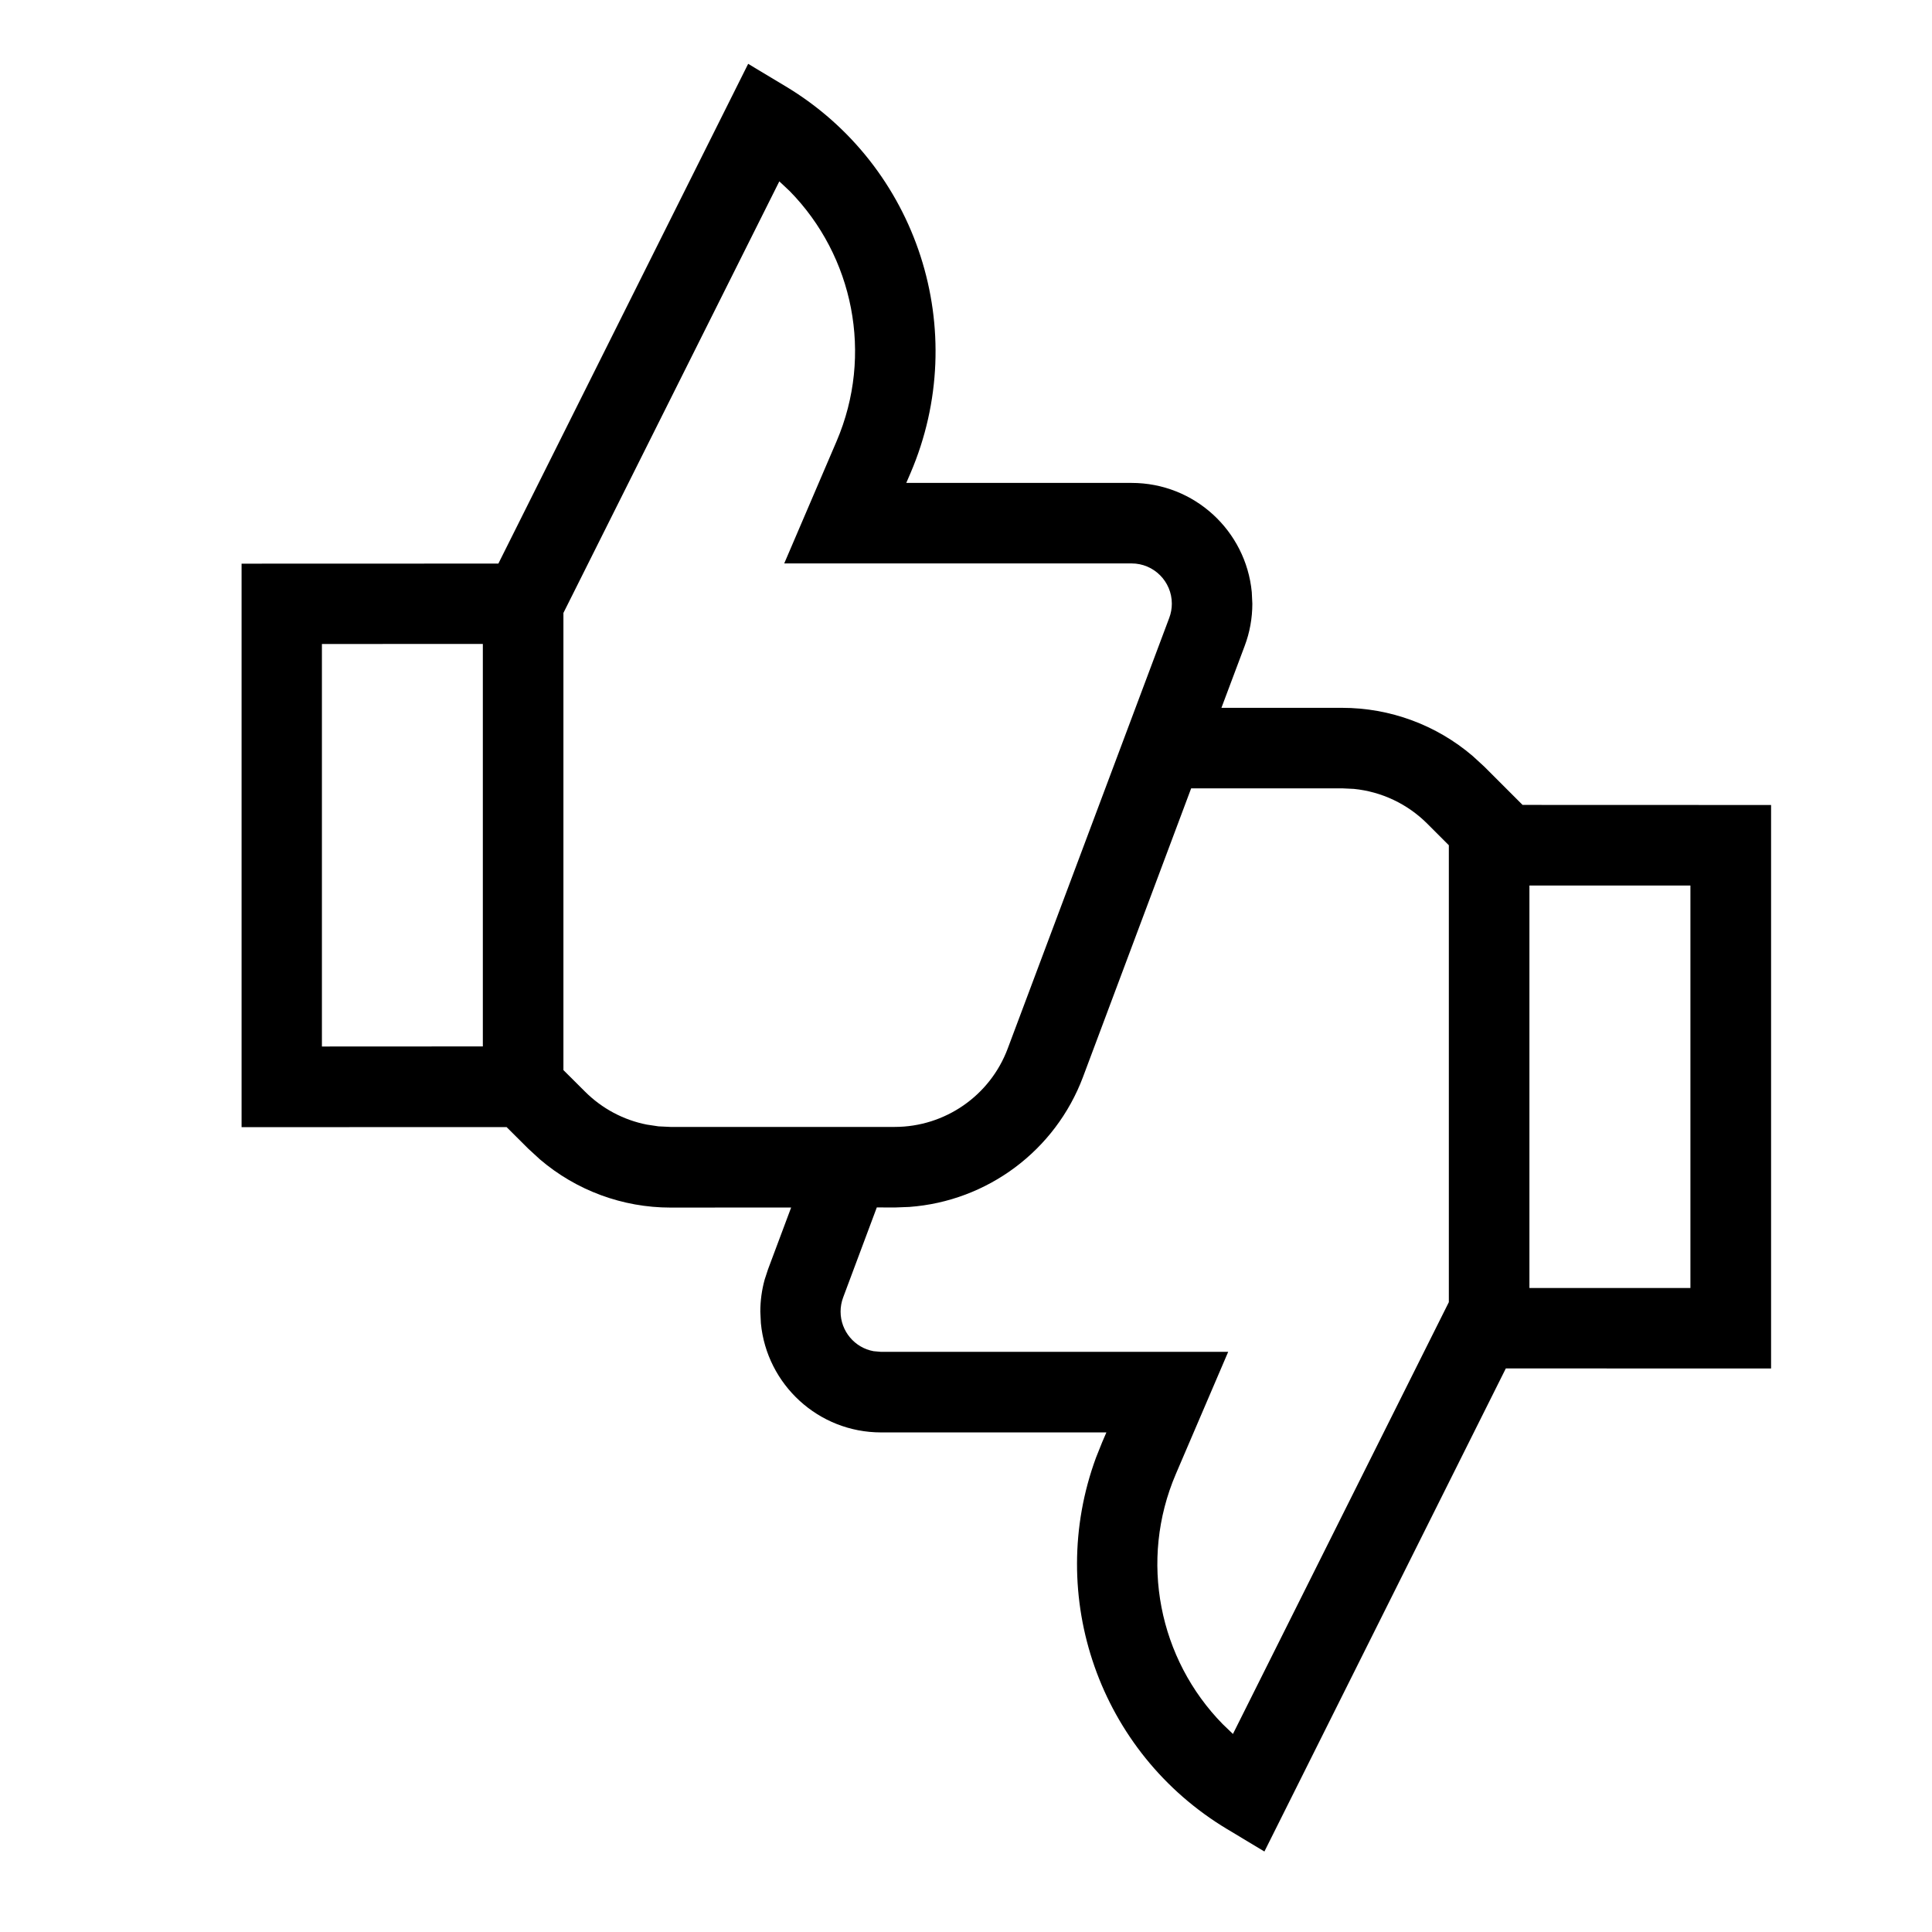 <svg height="24" viewBox="0 0 24 24" width="24" xmlns="http://www.w3.org/2000/svg"><path d="m9.294.793.463.278c1.647.988 2.31 3.04 1.554 4.805l-.053.123h2.799c.78 0 1.42.595 1.493 1.356l.007.144c0 .18-.032.358-.096.527l-.288.767h1.499c.597 0 1.171.213 1.622.598l.146.134.474.474 3.087.001v7l-3.295-.001-2.999 6.001-.463-.278c-1.588-.953-2.262-2.895-1.629-4.615l.076-.19.053-.123h-2.799c-.78 0-1.42-.595-1.493-1.356l-.007-.144c0-.135.018-.269.054-.399l.042-.128.287-.767-1.498.001c-.597 0-1.171-.213-1.622-.598l-.146-.134-.269-.268-3.292.001v-7l3.19-.001zm7.377 9h-1.874l-1.343 3.584c-.344.918-1.191 1.545-2.158 1.616l-.183.007-.221-.001-.418 1.118c-.021.056-.032.116-.032.176 0 .245.177.45.41.492l.09.008h4.315l-.65 1.517c-.462 1.078-.208 2.302.581 3.107l.128.123 2.682-5.364v-5.676l-.268-.268c-.246-.246-.569-.398-.912-.432zm4.328 1.207h-2v5h2zm-11.318-8.747-2.682 5.361v5.679l.268.267c.211.211.478.353.767.41l.146.022.148.007h2.786c.625 0 1.185-.388 1.404-.973l2.007-5.351c.021-.056.032-.116.032-.176 0-.276-.224-.5-.5-.5h-4.315l.65-1.517c.462-1.078.208-2.302-.581-3.107zm-3.683 5.746-1.999.001v5l1.999-.001z"/></svg>